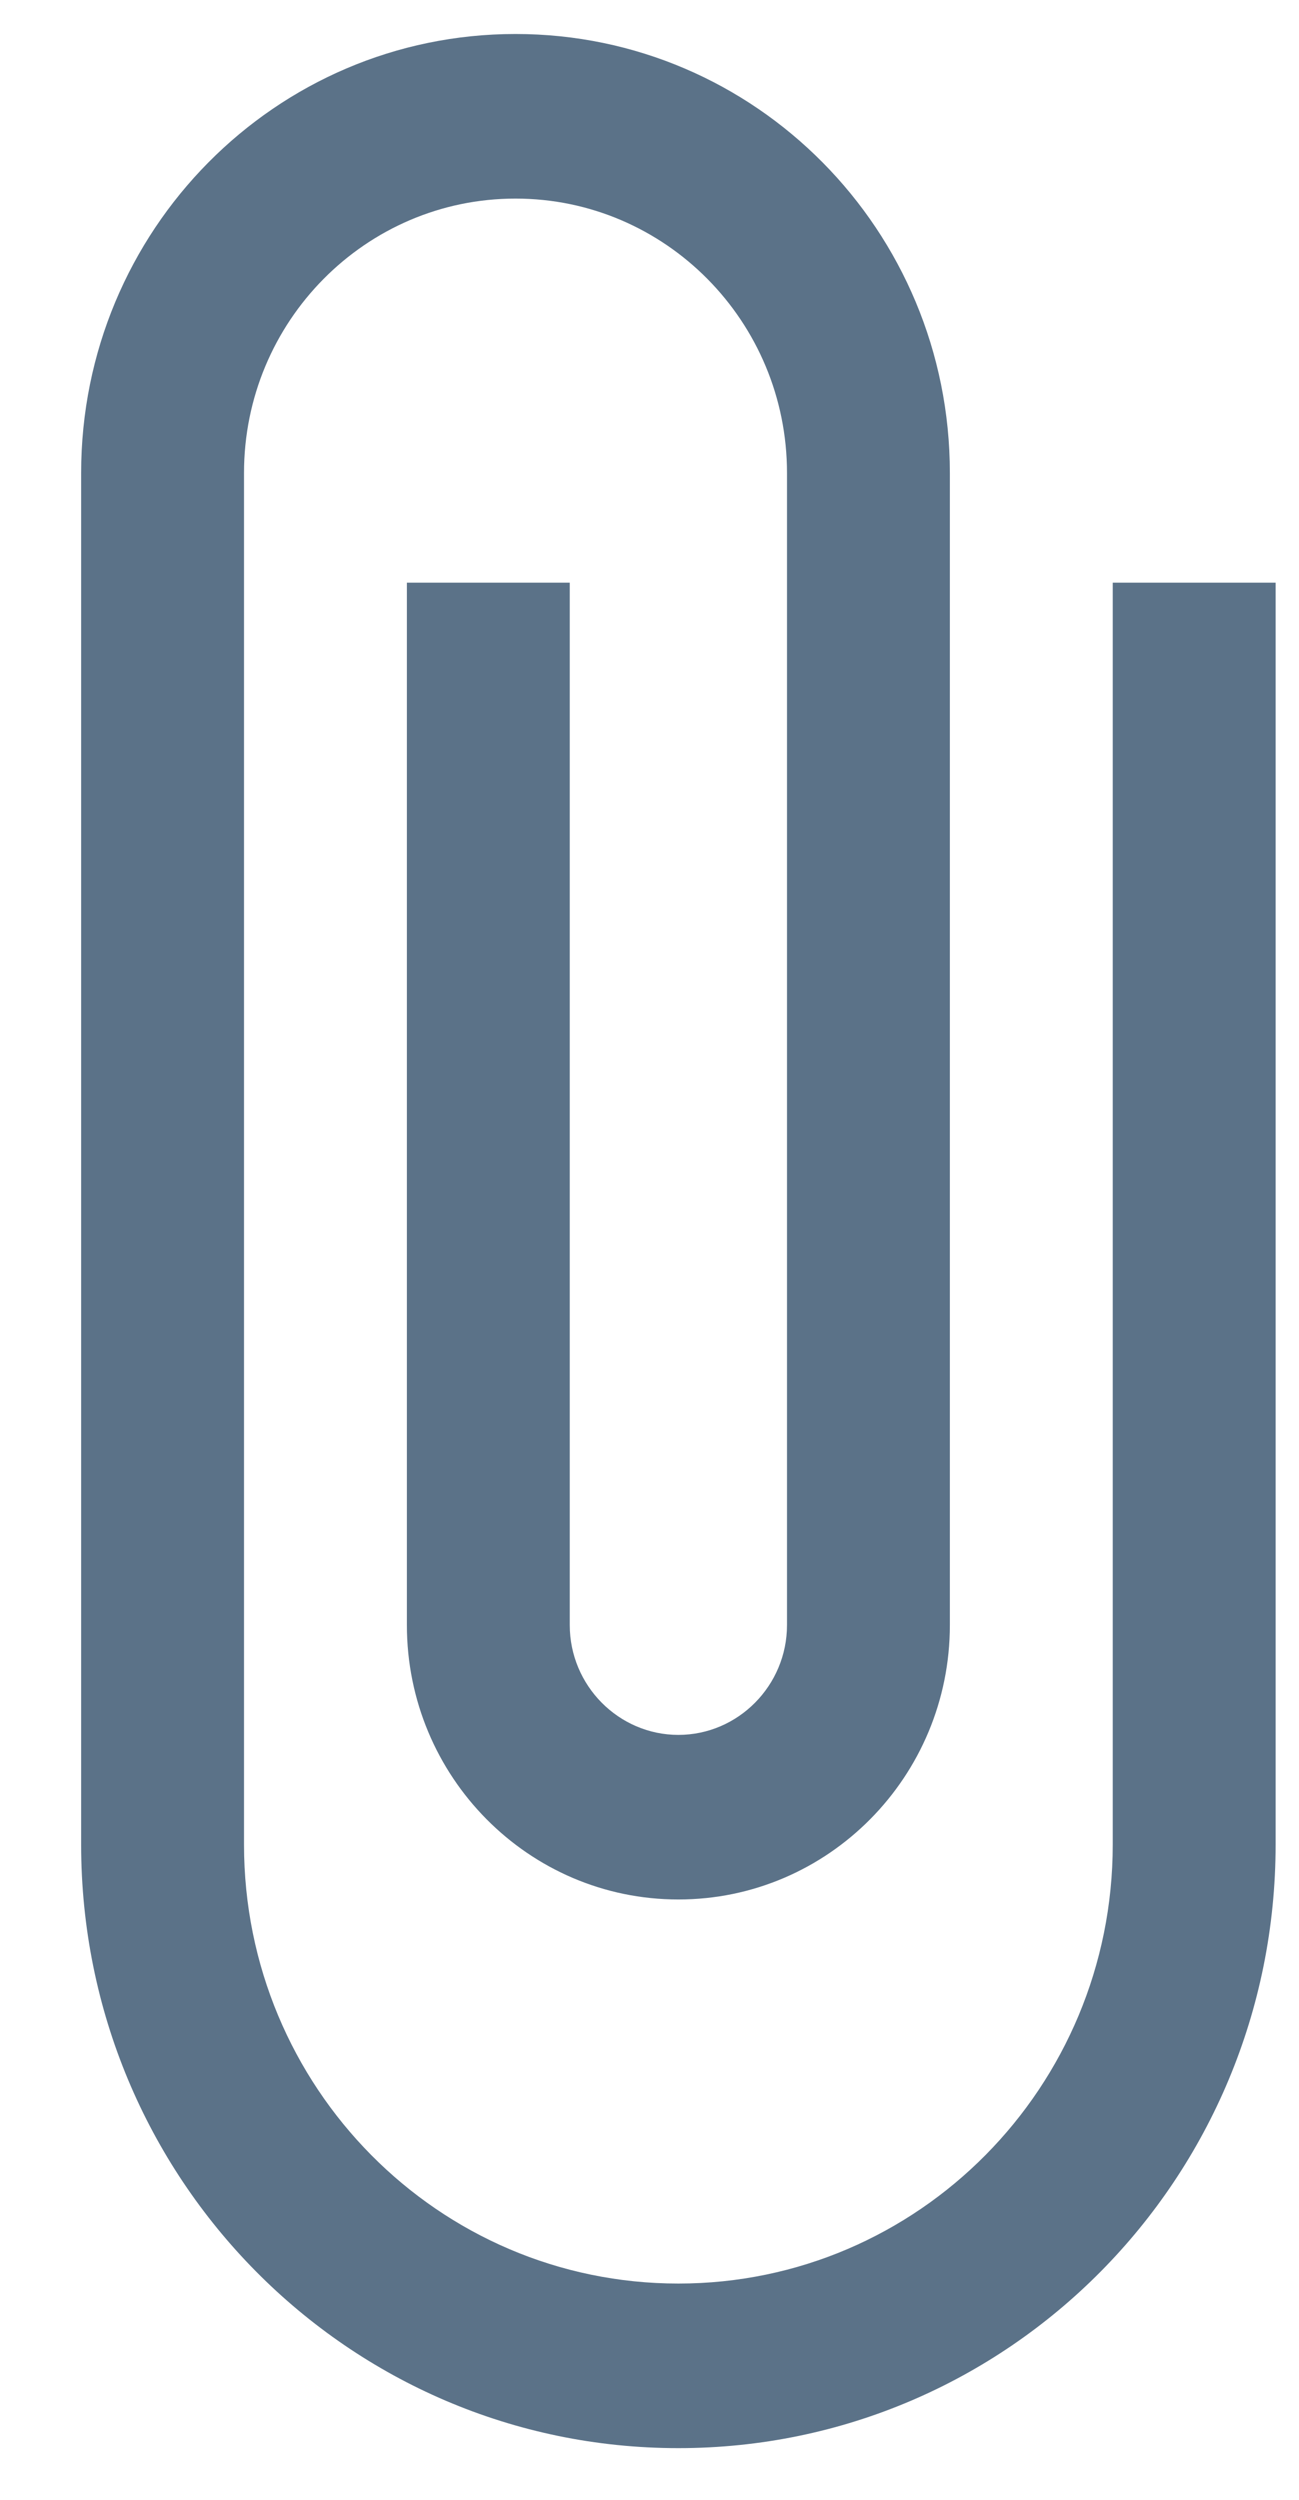<svg width="13" height="25" viewBox="0 0 13 25" fill="none" xmlns="http://www.w3.org/2000/svg">
<path d="M11.136 5.827V18.447C11.136 20.872 9.191 22.837 6.789 22.837C4.387 22.837 2.442 20.872 2.442 18.447V4.73C2.442 3.215 3.659 1.986 5.159 1.986C6.659 1.986 7.876 3.215 7.876 4.73V16.252C7.876 16.856 7.387 17.35 6.789 17.35C6.191 17.35 5.702 16.856 5.702 16.252V5.827H4.072V16.252C4.072 17.767 5.289 18.996 6.789 18.996C8.289 18.996 9.506 17.767 9.506 16.252V4.73C9.506 2.304 7.561 0.34 5.159 0.34C2.757 0.34 0.812 2.304 0.812 4.73V18.447C0.812 21.783 3.486 24.483 6.789 24.483C10.093 24.483 12.766 21.783 12.766 18.447V5.827H11.136Z" fill="#5B7288"/>
</svg>
